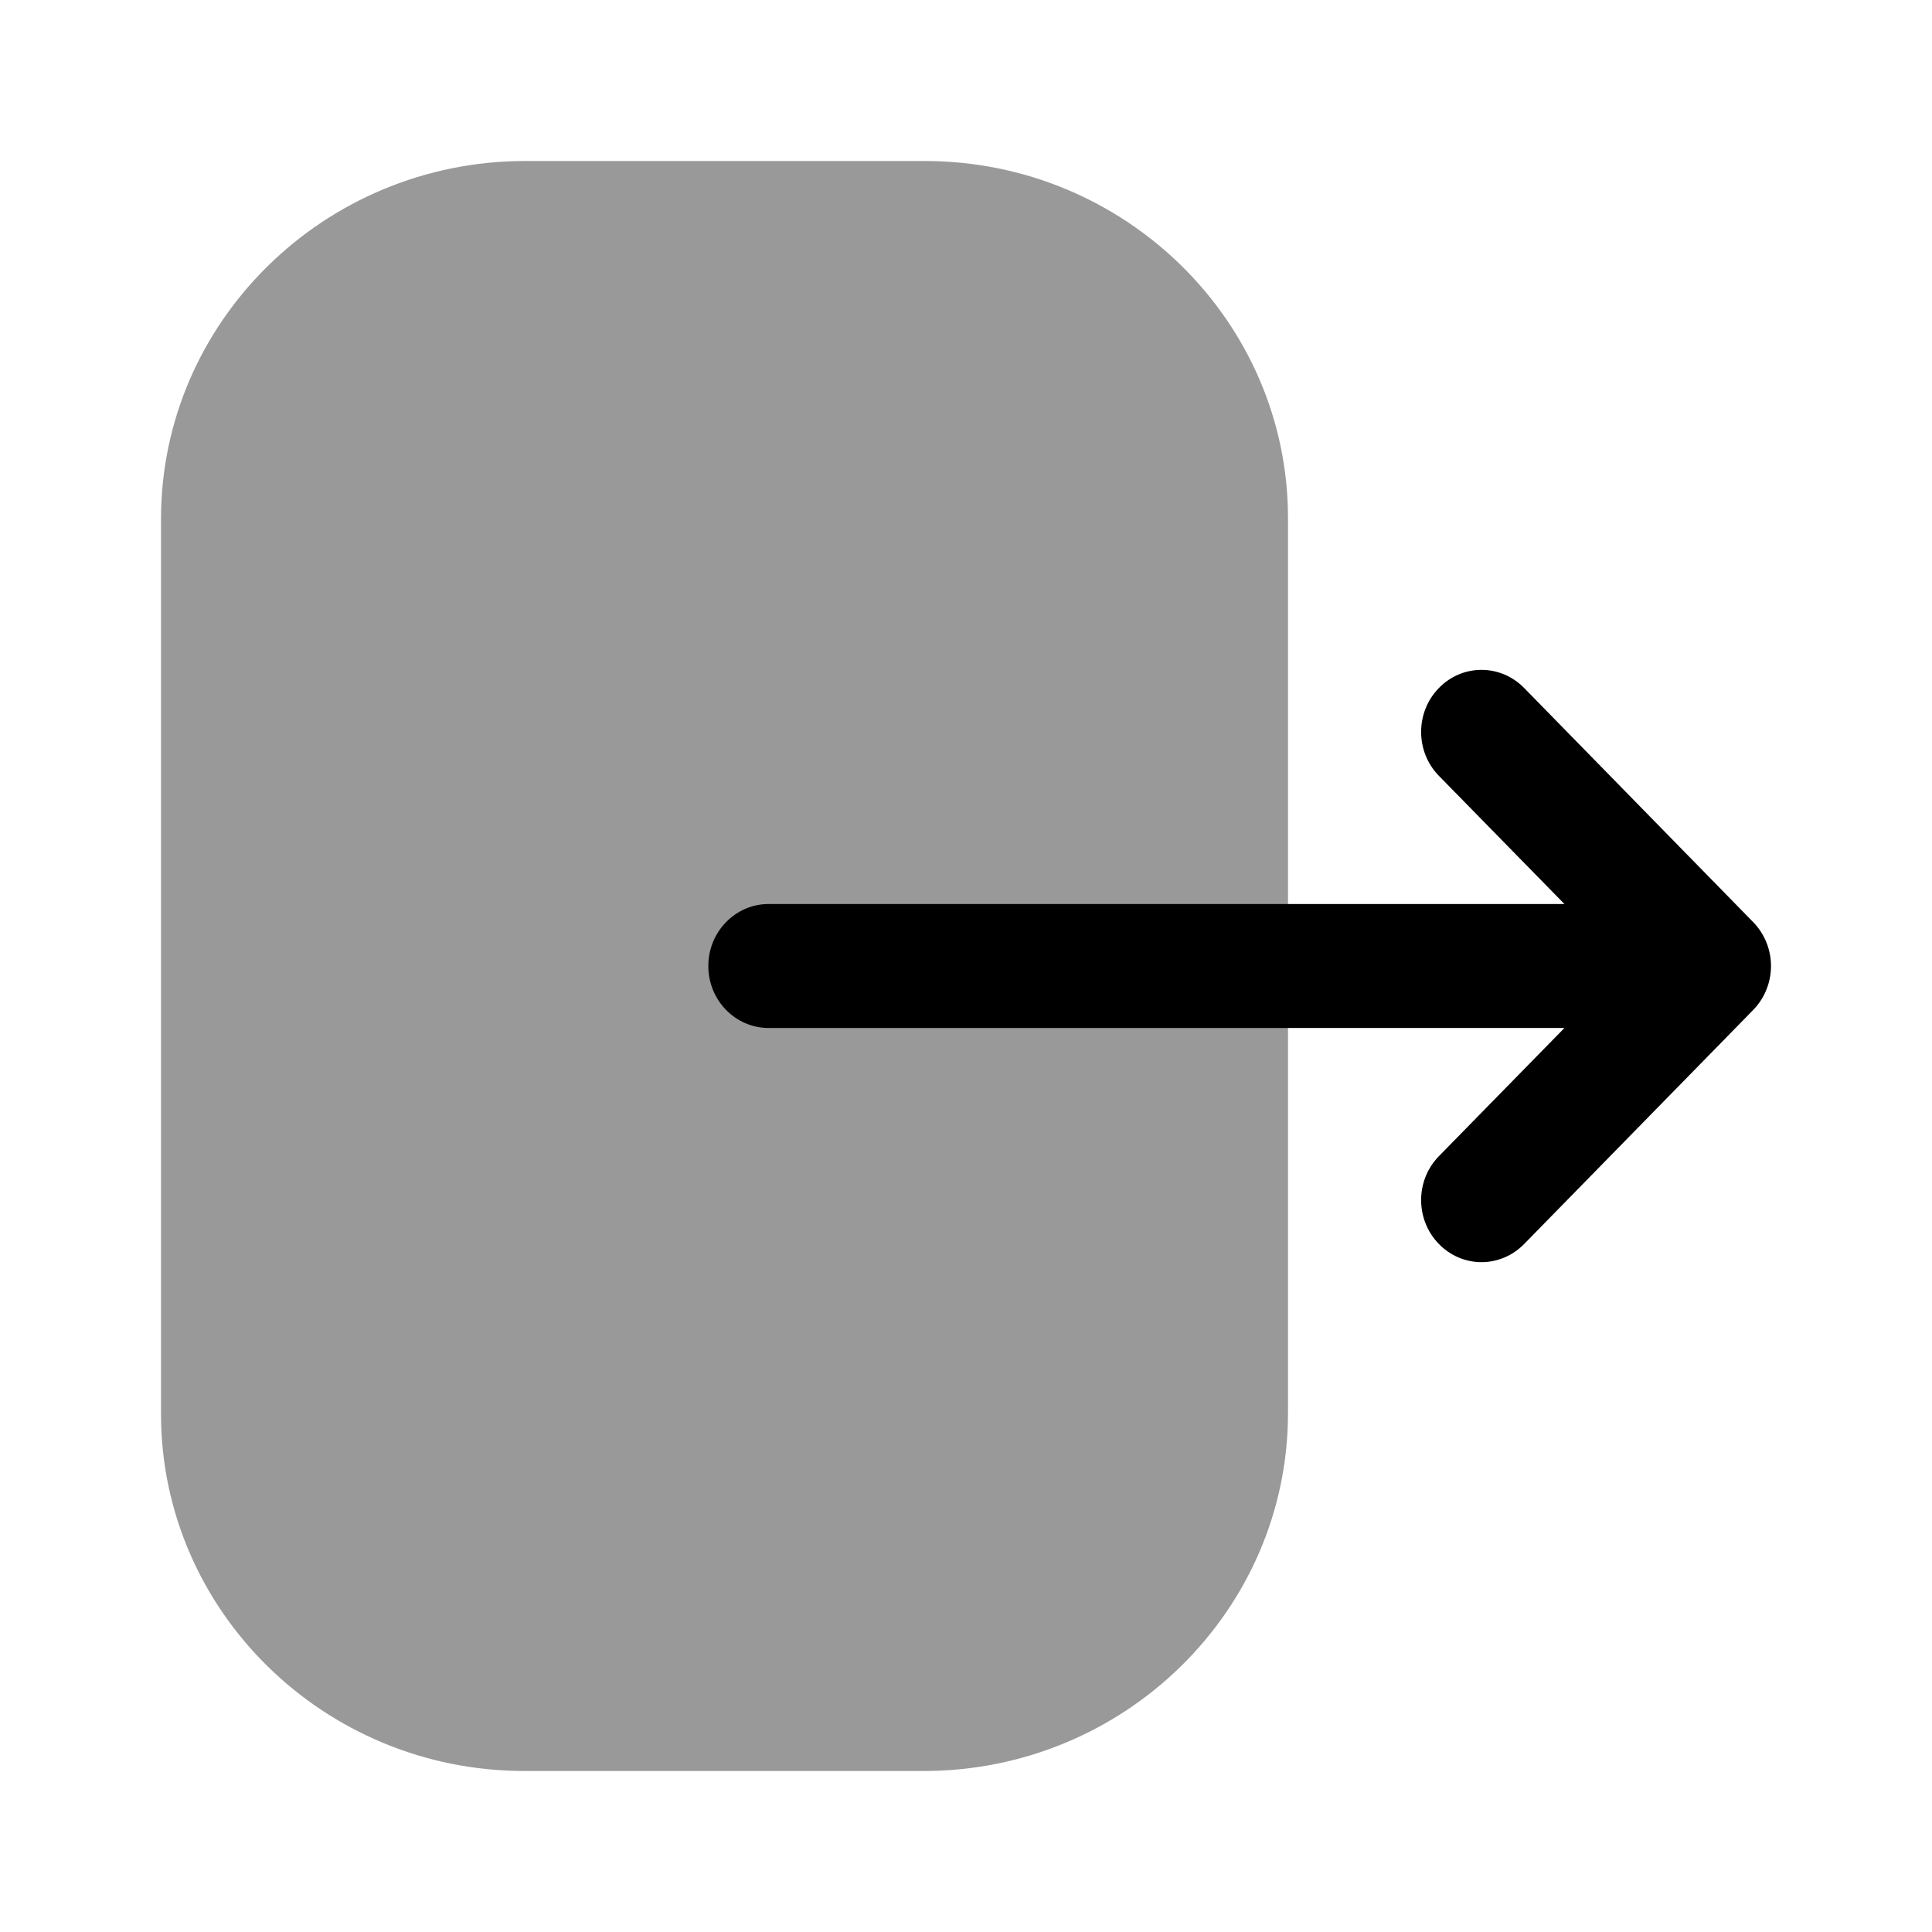 <svg xmlns="http://www.w3.org/2000/svg" xmlns:xlink="http://www.w3.org/1999/xlink" width="24" height="24" preserveAspectRatio="xMidYMid meet" viewBox="0 0 24 24"><g fill="currentColor" transform="translate(2 2)"><path d="M0,4.447 C0,1.996 2.03,0 4.525,0 L9.486,0 C11.975,0 14,1.99 14,4.437 L14,15.553 C14,18.005 11.97,20 9.474,20 L4.515,20 C2.025,20 0,18.01 0,15.563 L0,14.623 L0,4.447 Z" opacity="0.4"/><path d="M19.779,9.455 L16.933,6.546 C16.639,6.246 16.166,6.246 15.873,6.548 C15.58,6.85 15.581,7.337 15.874,7.637 L17.434,9.23 L15.939,9.23 L7.548,9.23 C7.135,9.23 6.799,9.575 6.799,10 C6.799,10.426 7.135,10.77 7.548,10.77 L17.434,10.77 L15.874,12.363 C15.581,12.663 15.58,13.15 15.873,13.452 C16.02,13.603 16.211,13.679 16.404,13.679 C16.595,13.679 16.787,13.603 16.933,13.454 L19.779,10.546 C19.92,10.401 20,10.205 20,10 C20,9.796 19.92,9.6 19.779,9.455"/></g></svg>